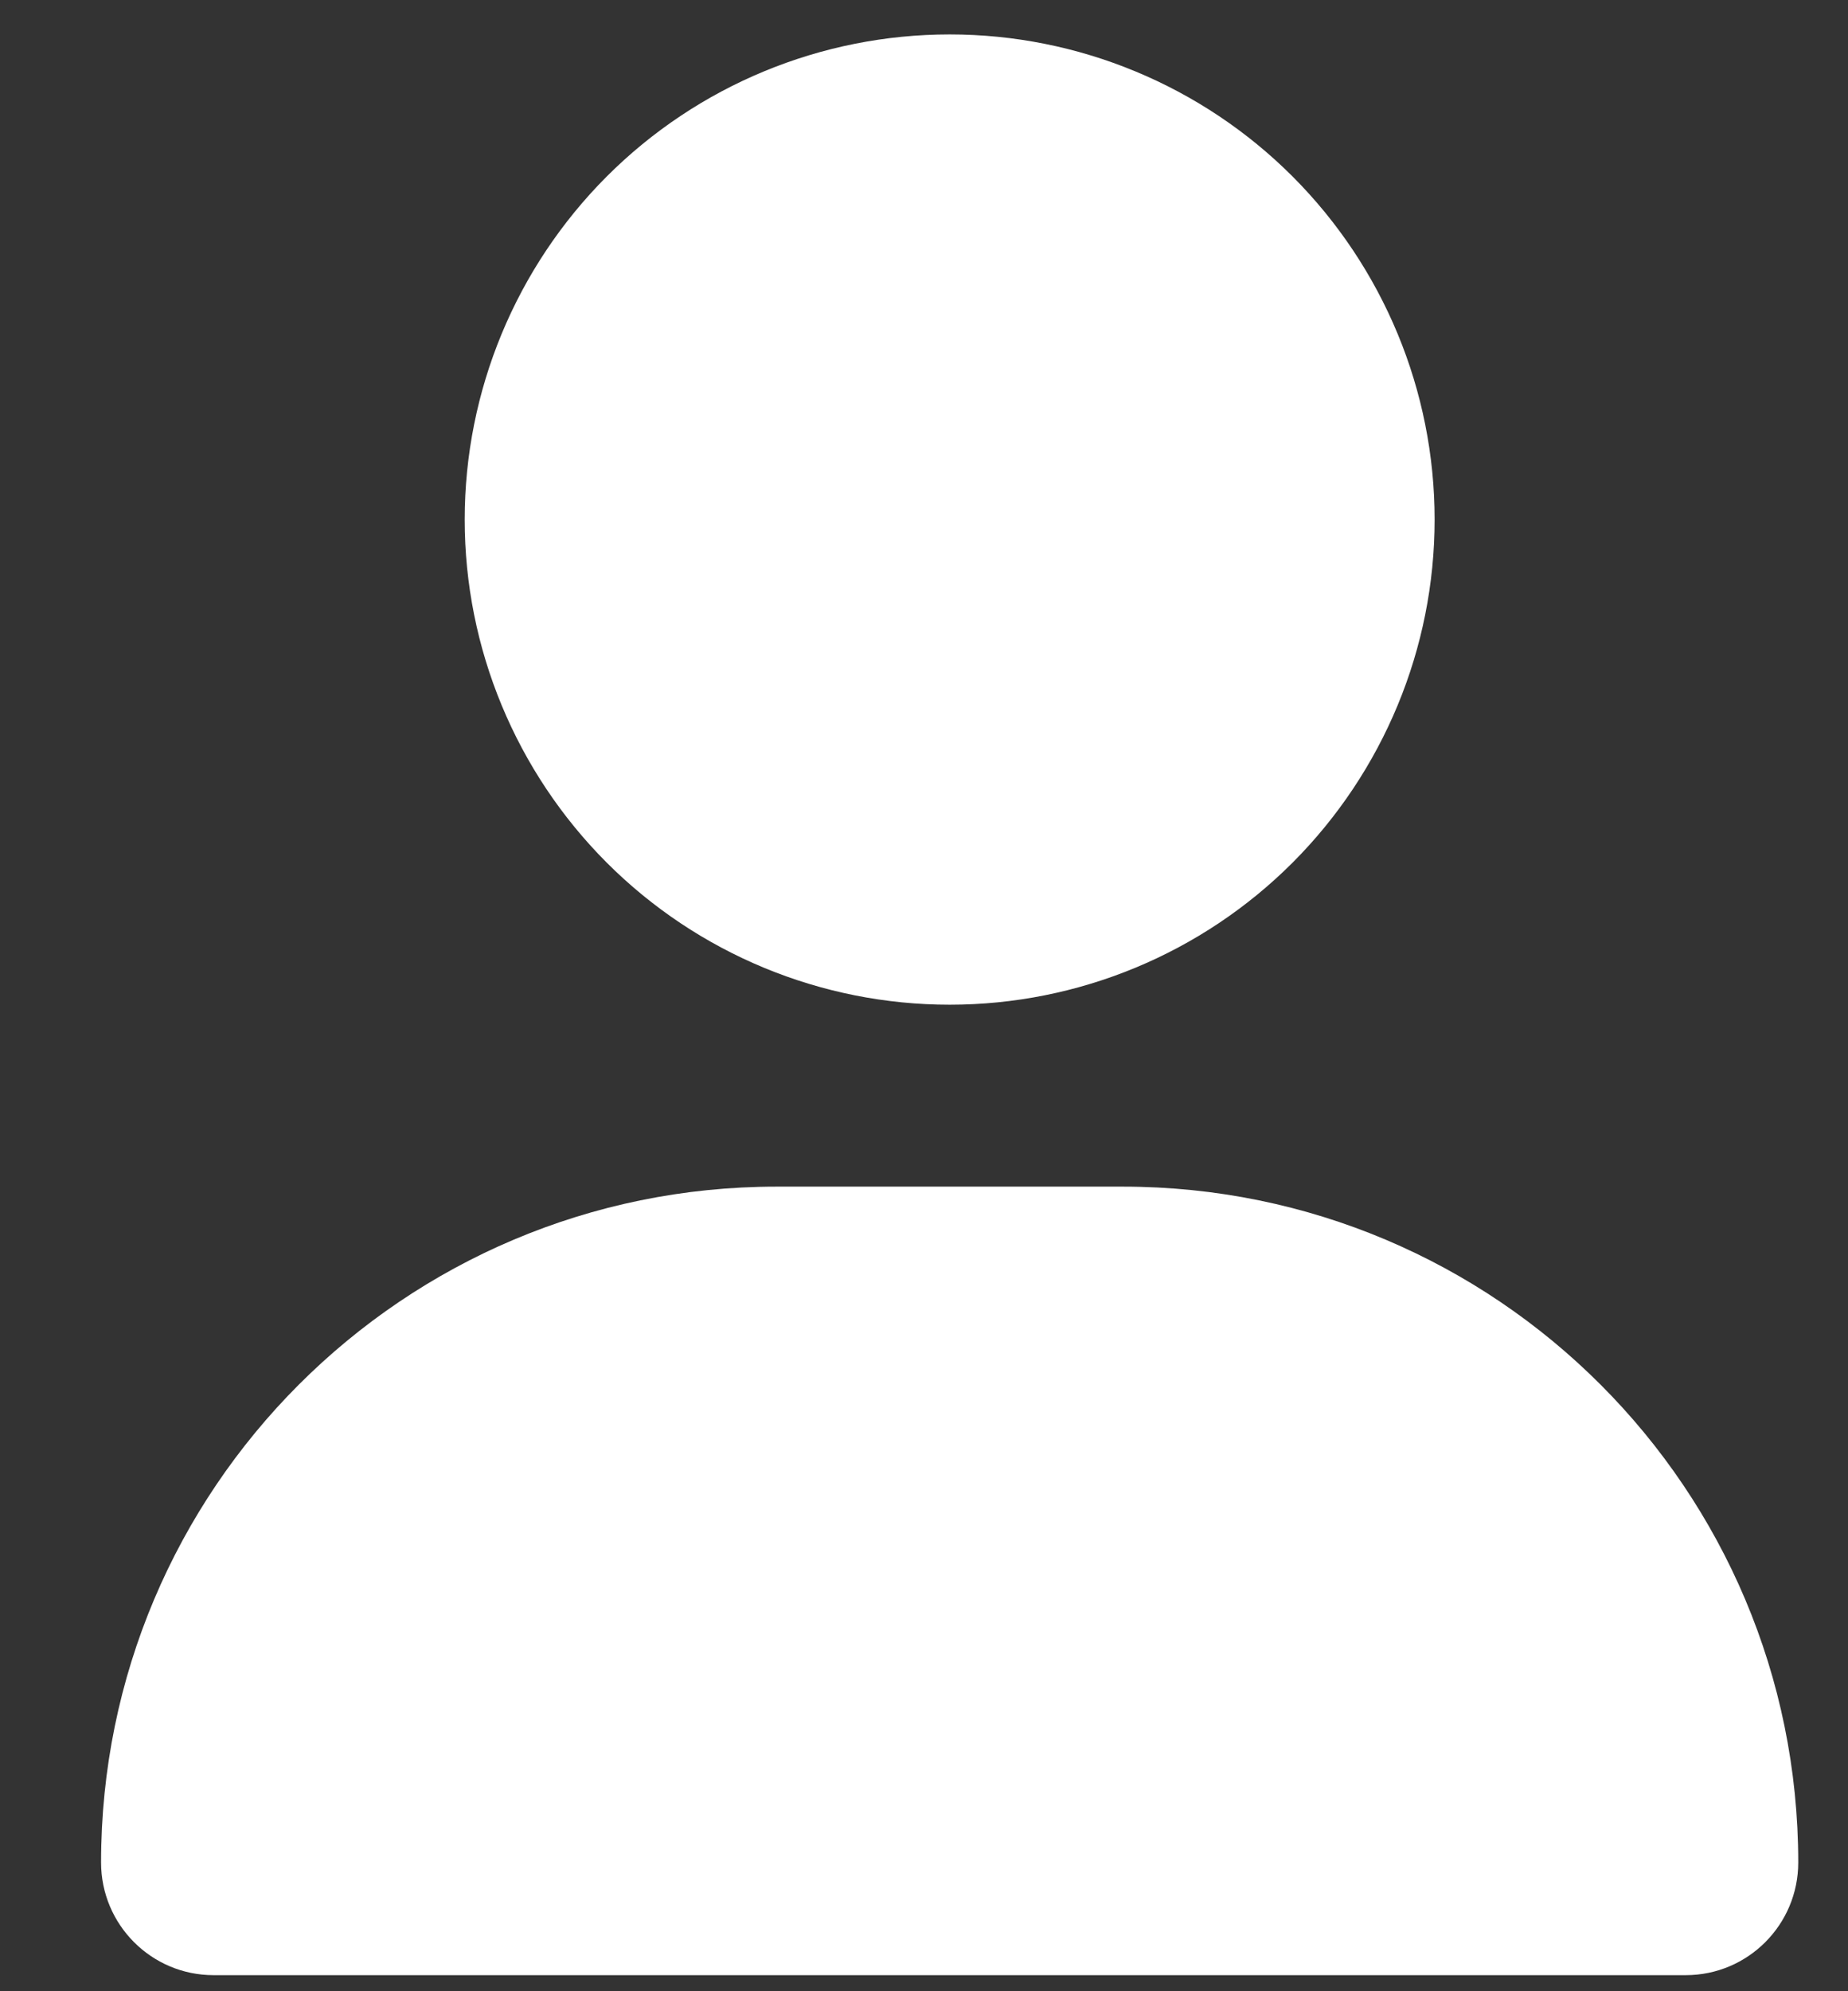 <svg width="13" height="14" viewBox="0 0 13 14" fill="none" xmlns="http://www.w3.org/2000/svg">
<rect x="0" y="0" width="13" height="14" fill="#333333" stroke="none"/>
<path d="M6.681 7.064C7.585 7.064 8.453 6.705 9.093 6.065C9.732 5.425 10.092 4.558 10.092 3.653C10.092 2.748 9.732 1.881 9.093 1.241C8.453 0.601 7.585 0.242 6.681 0.242C5.776 0.242 4.908 0.601 4.268 1.241C3.629 1.881 3.269 2.748 3.269 3.653C3.269 4.558 3.629 5.425 4.268 6.065C4.908 6.705 5.776 7.064 6.681 7.064ZM5.463 8.343C2.838 8.343 0.711 10.47 0.711 13.095C0.711 13.532 1.065 13.887 1.502 13.887H11.859C12.296 13.887 12.65 13.532 12.65 13.095C12.65 10.47 10.524 8.343 7.899 8.343H5.463Z" fill="white"/>
</svg>
